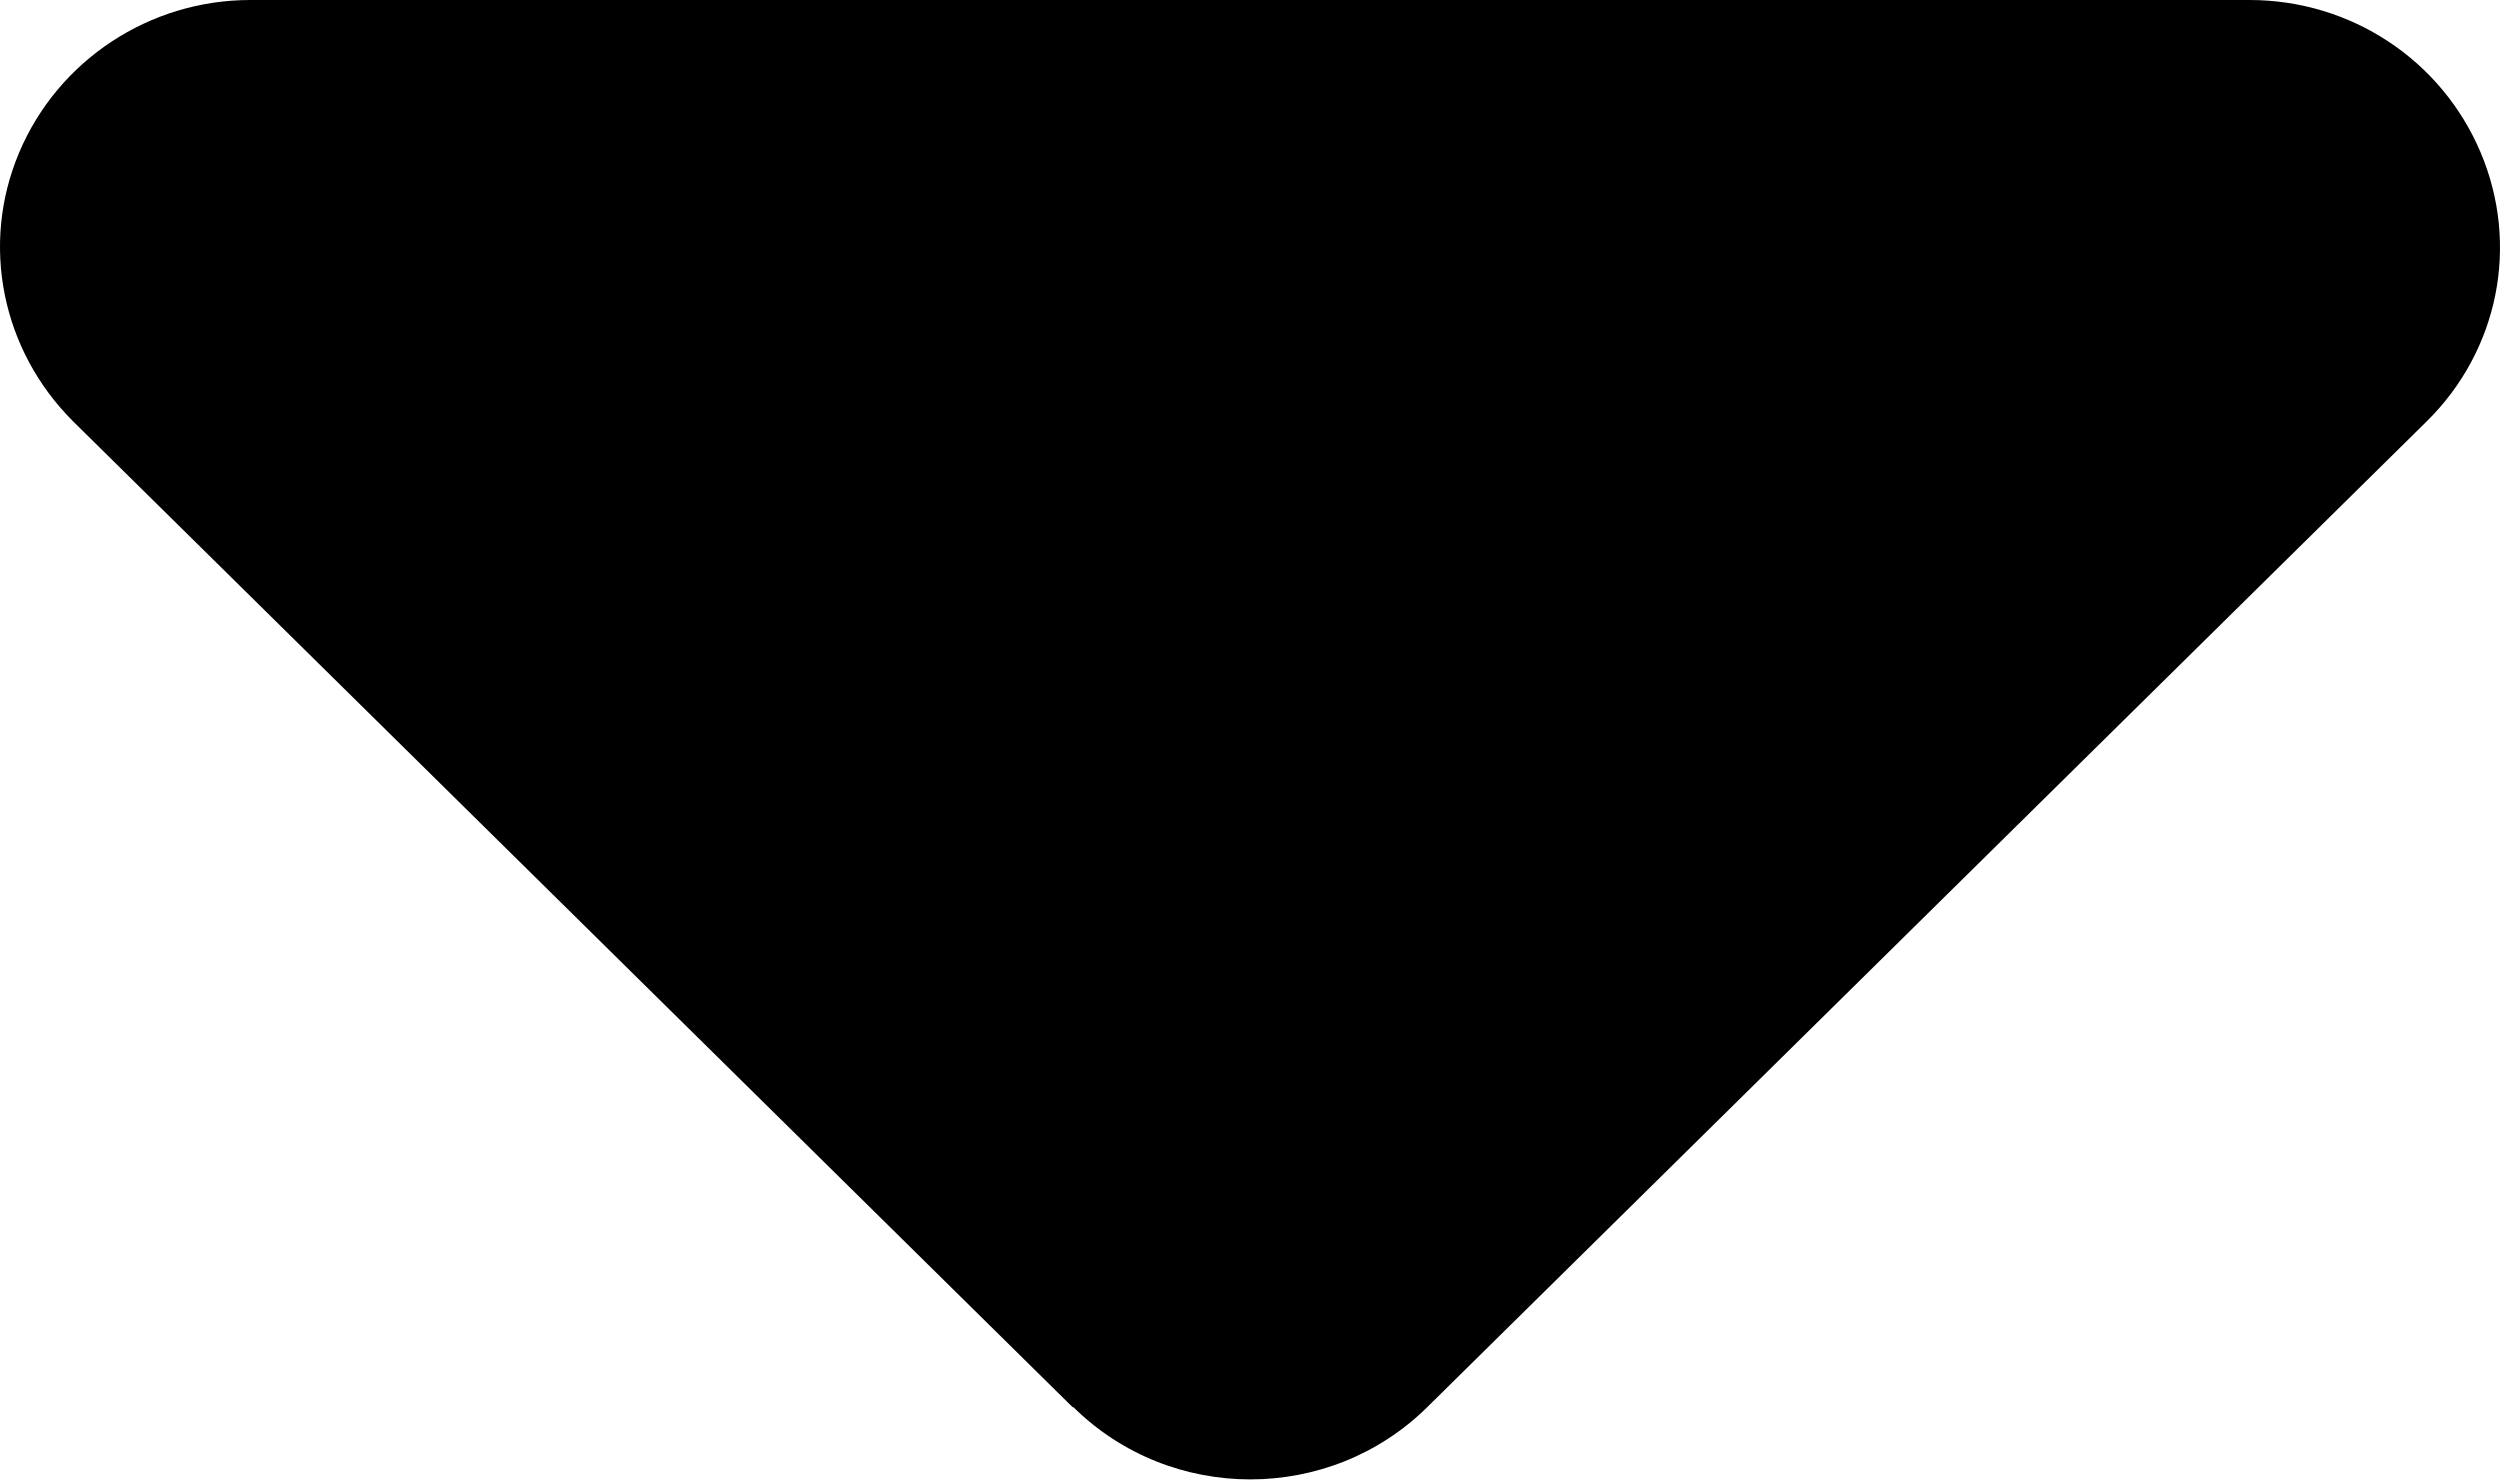 <svg width="835" height="495" viewBox="0 0 835 495" fill="none" xmlns="http://www.w3.org/2000/svg">
<path d="M358.524 470.004C391.128 502.16 444.076 502.16 476.68 470.004L810.54 140.718C834.537 117.05 841.579 81.807 828.537 50.936C815.495 20.066 785.239 6.01703e-05 751.332 5.72621e-05L83.611 0C49.964 -2.88768e-06 19.447 20.066 6.405 50.936C-6.636 81.807 0.667 117.05 24.402 140.718L358.263 470.004H358.524Z" fill="black"/>
</svg>
